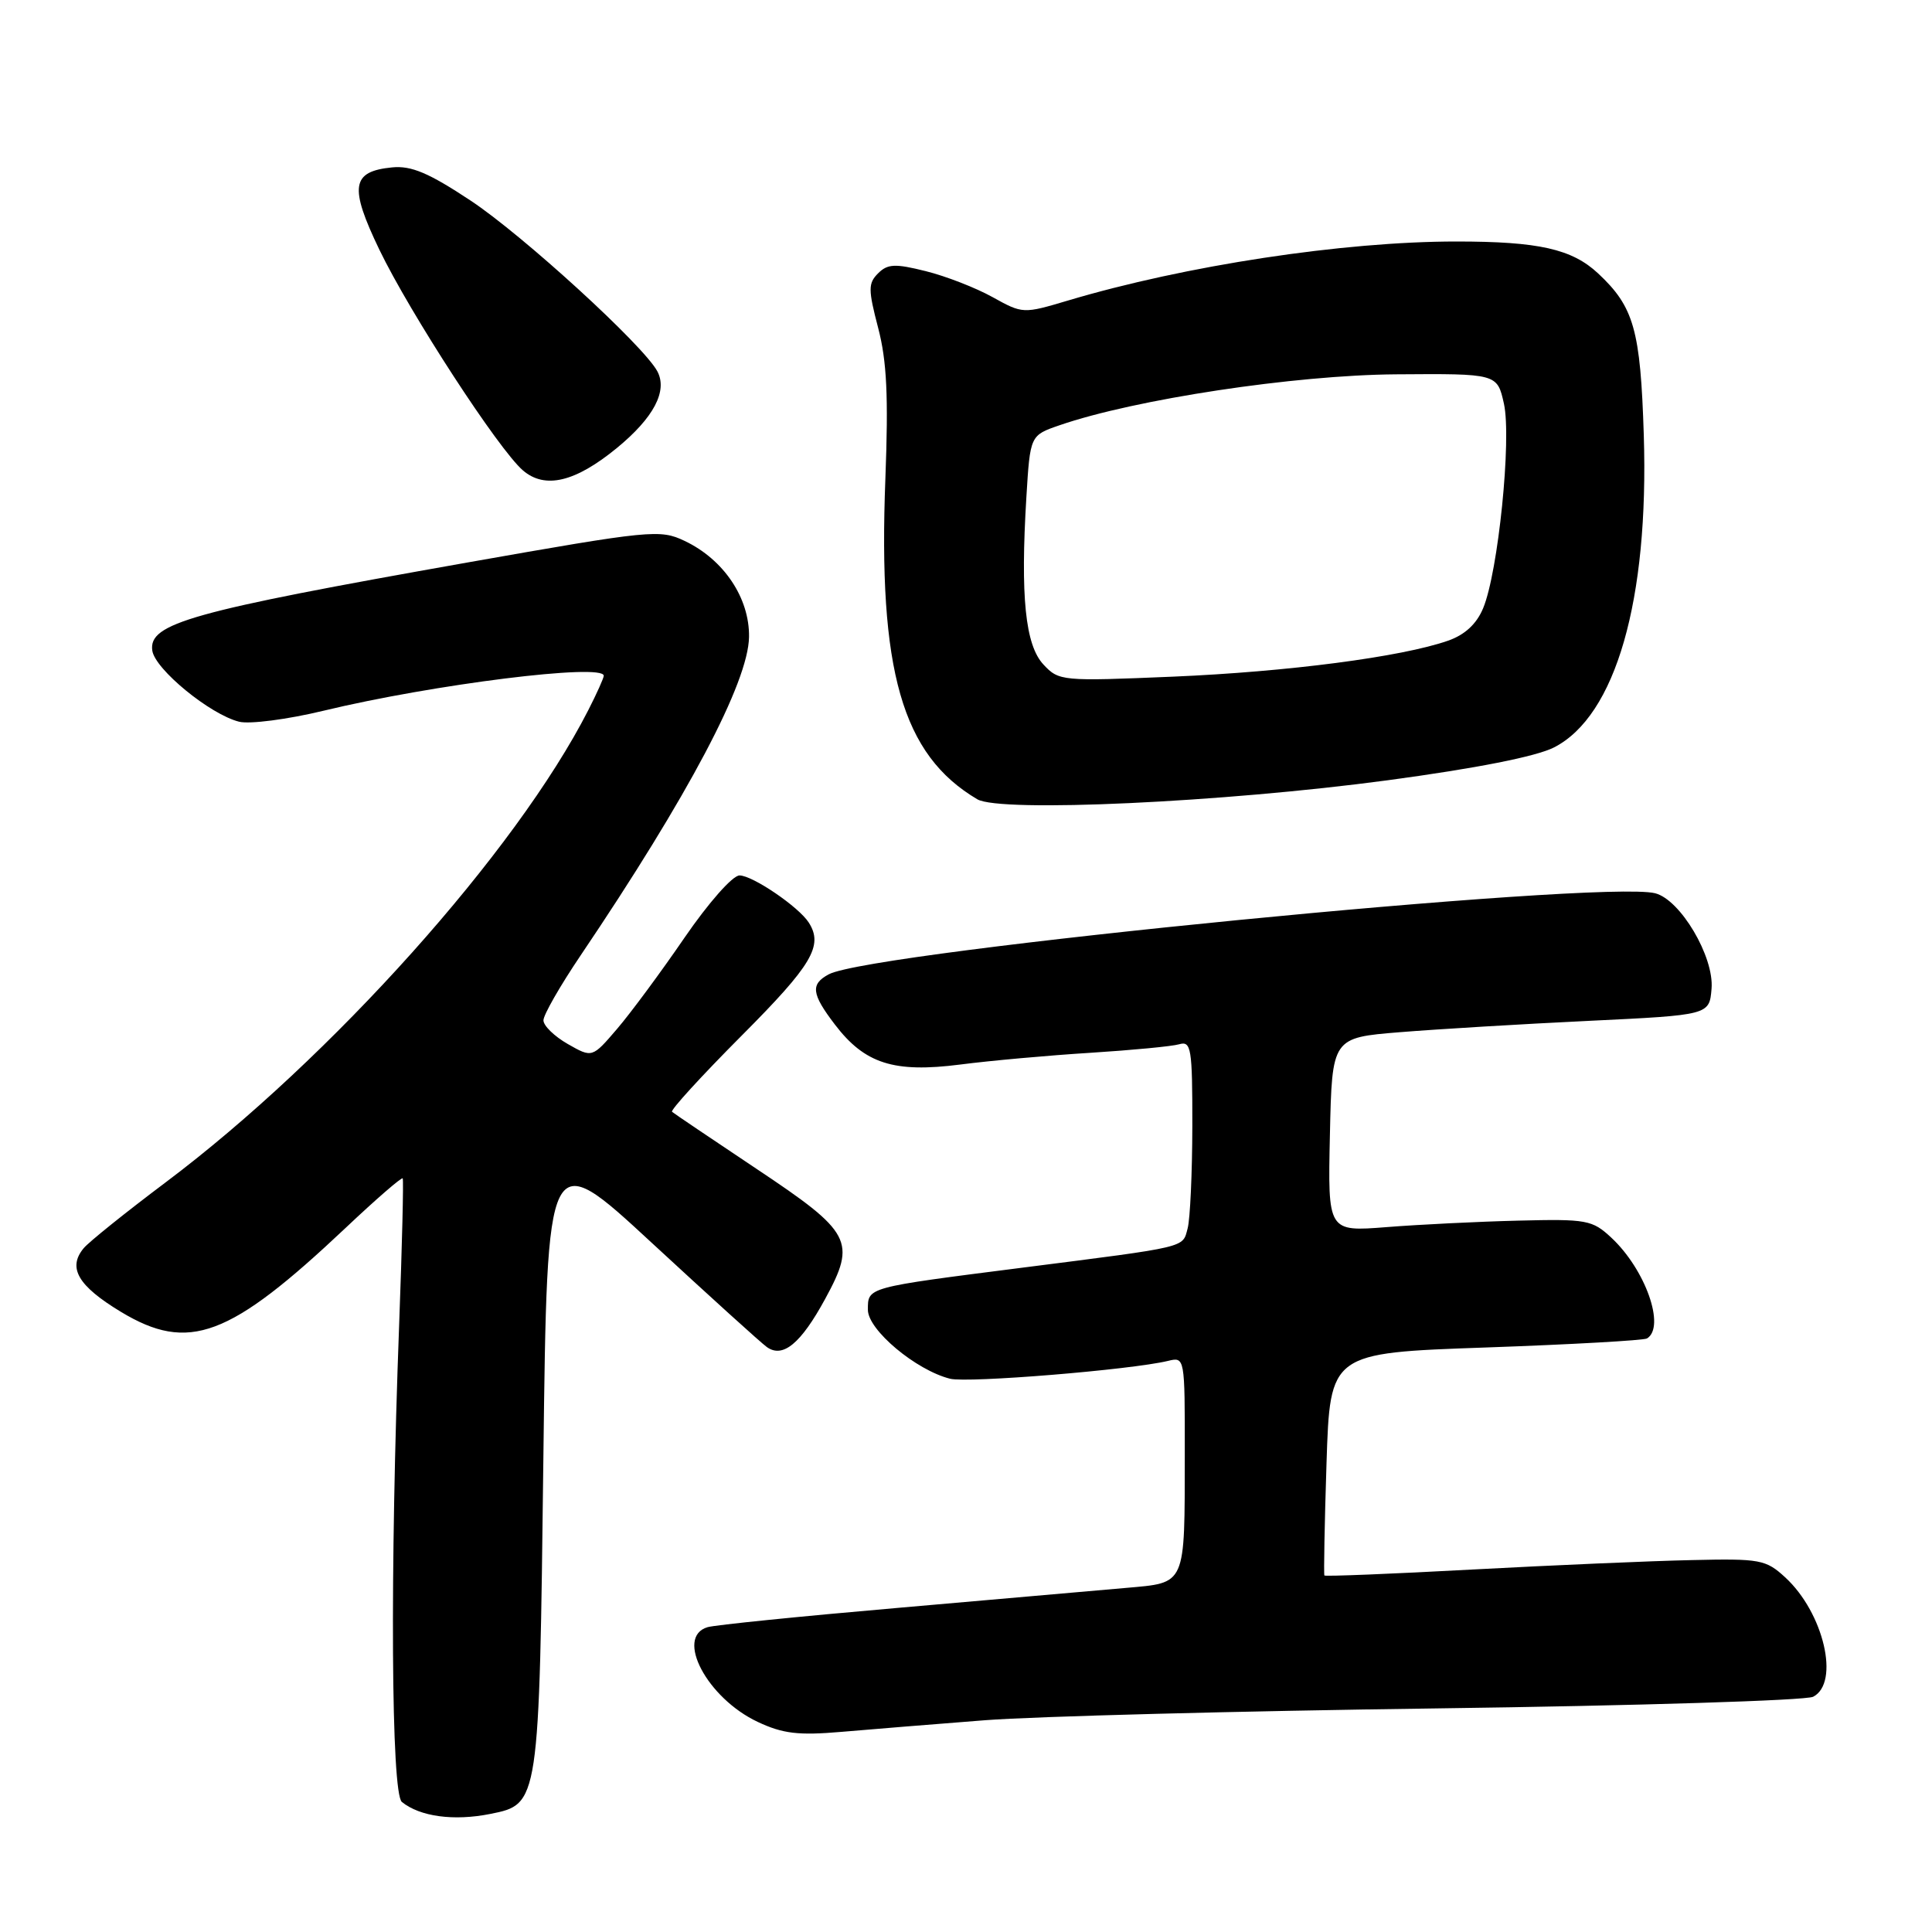 <?xml version="1.0" encoding="UTF-8" standalone="no"?>
<!DOCTYPE svg PUBLIC "-//W3C//DTD SVG 1.1//EN" "http://www.w3.org/Graphics/SVG/1.1/DTD/svg11.dtd" >
<svg xmlns="http://www.w3.org/2000/svg" xmlns:xlink="http://www.w3.org/1999/xlink" version="1.1" viewBox="0 0 256 256">
 <g >
 <path fill="currentColor"
d=" M 64.94 240.36 C 71.45 239.06 71.45 239.11 72.00 193.22 C 72.50 151.86 72.50 151.86 86.36 164.68 C 93.99 171.73 100.85 177.95 101.61 178.49 C 103.73 180.01 106.12 178.03 109.34 172.11 C 113.50 164.47 112.88 163.30 100.23 154.87 C 94.33 150.93 89.30 147.54 89.05 147.32 C 88.80 147.11 92.97 142.55 98.30 137.20 C 107.61 127.86 109.12 125.31 107.17 122.25 C 105.85 120.17 99.72 116.00 97.99 116.00 C 97.07 116.00 93.88 119.62 90.70 124.25 C 87.59 128.79 83.57 134.23 81.76 136.34 C 78.47 140.18 78.47 140.18 75.24 138.34 C 73.47 137.33 72.01 135.92 72.01 135.20 C 72.00 134.49 74.22 130.62 76.94 126.59 C 91.20 105.46 99.16 90.40 99.25 84.40 C 99.33 79.24 95.90 74.13 90.71 71.67 C 87.45 70.12 86.25 70.24 61.90 74.54 C 25.24 81.03 19.66 82.59 20.18 86.21 C 20.54 88.69 27.84 94.67 31.68 95.63 C 33.06 95.98 38.09 95.33 42.85 94.18 C 57.40 90.67 80.00 87.85 80.00 89.54 C 80.00 89.84 79.08 91.89 77.95 94.10 C 68.39 112.83 43.92 140.17 21.92 156.69 C 16.65 160.65 11.78 164.56 11.09 165.39 C 8.93 167.99 10.33 170.38 16.01 173.82 C 25.00 179.25 30.40 177.23 45.81 162.69 C 49.83 158.89 53.23 155.95 53.36 156.14 C 53.49 156.34 53.28 165.05 52.89 175.50 C 51.66 208.27 51.83 237.62 53.25 238.77 C 55.64 240.71 60.13 241.32 64.94 240.36 Z  M 130.50 227.94 C 137.10 227.43 164.10 226.72 190.50 226.37 C 216.90 226.02 239.29 225.32 240.25 224.83 C 243.83 222.99 241.66 213.70 236.54 209.00 C 233.98 206.65 233.22 206.51 224.16 206.72 C 218.85 206.83 205.77 207.40 195.09 207.97 C 184.42 208.55 175.60 208.90 175.49 208.76 C 175.39 208.62 175.51 201.92 175.77 193.89 C 176.24 179.27 176.24 179.27 196.86 178.55 C 208.20 178.15 217.82 177.61 218.24 177.35 C 220.72 175.82 218.03 168.21 213.51 164.00 C 210.99 161.65 210.26 161.51 201.17 161.74 C 195.85 161.87 188.00 162.26 183.72 162.60 C 175.94 163.21 175.94 163.21 176.22 150.36 C 176.50 137.50 176.50 137.50 185.50 136.77 C 190.45 136.37 201.70 135.69 210.50 135.27 C 226.50 134.50 226.50 134.50 226.79 131.00 C 227.14 126.77 222.66 119.20 219.31 118.36 C 212.18 116.57 115.52 126.05 109.82 129.10 C 107.37 130.41 107.52 131.69 110.63 135.76 C 114.59 140.95 118.44 142.18 127.21 141.06 C 131.22 140.54 139.00 139.84 144.50 139.50 C 150.00 139.15 155.29 138.65 156.25 138.37 C 157.84 137.91 158.00 138.88 157.99 149.18 C 157.98 155.41 157.70 161.52 157.37 162.76 C 156.67 165.37 157.62 165.15 135.50 167.97 C 114.72 170.62 115.00 170.54 115.00 173.56 C 115.00 176.22 121.36 181.55 125.89 182.69 C 128.25 183.28 149.85 181.51 154.75 180.33 C 157.00 179.78 157.00 179.81 156.99 192.64 C 156.97 210.28 157.23 209.69 149.16 210.41 C 145.50 210.74 131.93 211.92 119.00 213.05 C 106.07 214.17 94.71 215.32 93.75 215.61 C 89.41 216.91 93.70 225.01 100.40 228.16 C 103.74 229.73 105.79 229.97 111.50 229.48 C 115.35 229.15 123.90 228.45 130.50 227.94 Z  M 183.87 103.39 C 195.62 101.81 203.56 100.24 205.91 99.04 C 214.09 94.87 218.50 79.52 217.81 57.64 C 217.37 43.70 216.51 40.67 211.76 36.23 C 208.29 32.99 203.88 32.00 192.98 32.00 C 177.98 32.00 157.08 35.18 141.52 39.82 C 135.58 41.59 135.52 41.59 131.52 39.37 C 129.31 38.14 125.33 36.59 122.67 35.93 C 118.60 34.91 117.61 34.96 116.35 36.22 C 115.03 37.54 115.03 38.36 116.36 43.45 C 117.51 47.83 117.73 52.55 117.32 63.35 C 116.33 88.88 119.52 100.02 129.50 105.91 C 132.53 107.69 162.05 106.32 183.87 103.39 Z  M 81.73 59.37 C 86.63 55.35 88.50 51.79 87.09 49.18 C 85.23 45.74 69.26 31.15 62.36 26.58 C 56.82 22.91 54.50 21.93 51.96 22.18 C 46.56 22.71 46.25 24.73 50.27 33.09 C 54.31 41.48 66.07 59.57 69.29 62.33 C 72.21 64.84 76.21 63.89 81.73 59.37 Z  M 138.26 88.05 C 135.85 85.47 135.20 79.02 136.00 65.88 C 136.50 57.69 136.50 57.69 140.39 56.35 C 150.38 52.90 171.55 49.70 184.95 49.60 C 198.39 49.50 198.39 49.50 199.28 53.50 C 200.31 58.18 198.52 75.82 196.52 80.60 C 195.65 82.69 194.10 84.12 191.86 84.90 C 185.70 87.05 170.66 89.01 155.43 89.66 C 140.69 90.28 140.31 90.25 138.26 88.05 Z "/>
</g>
</svg>